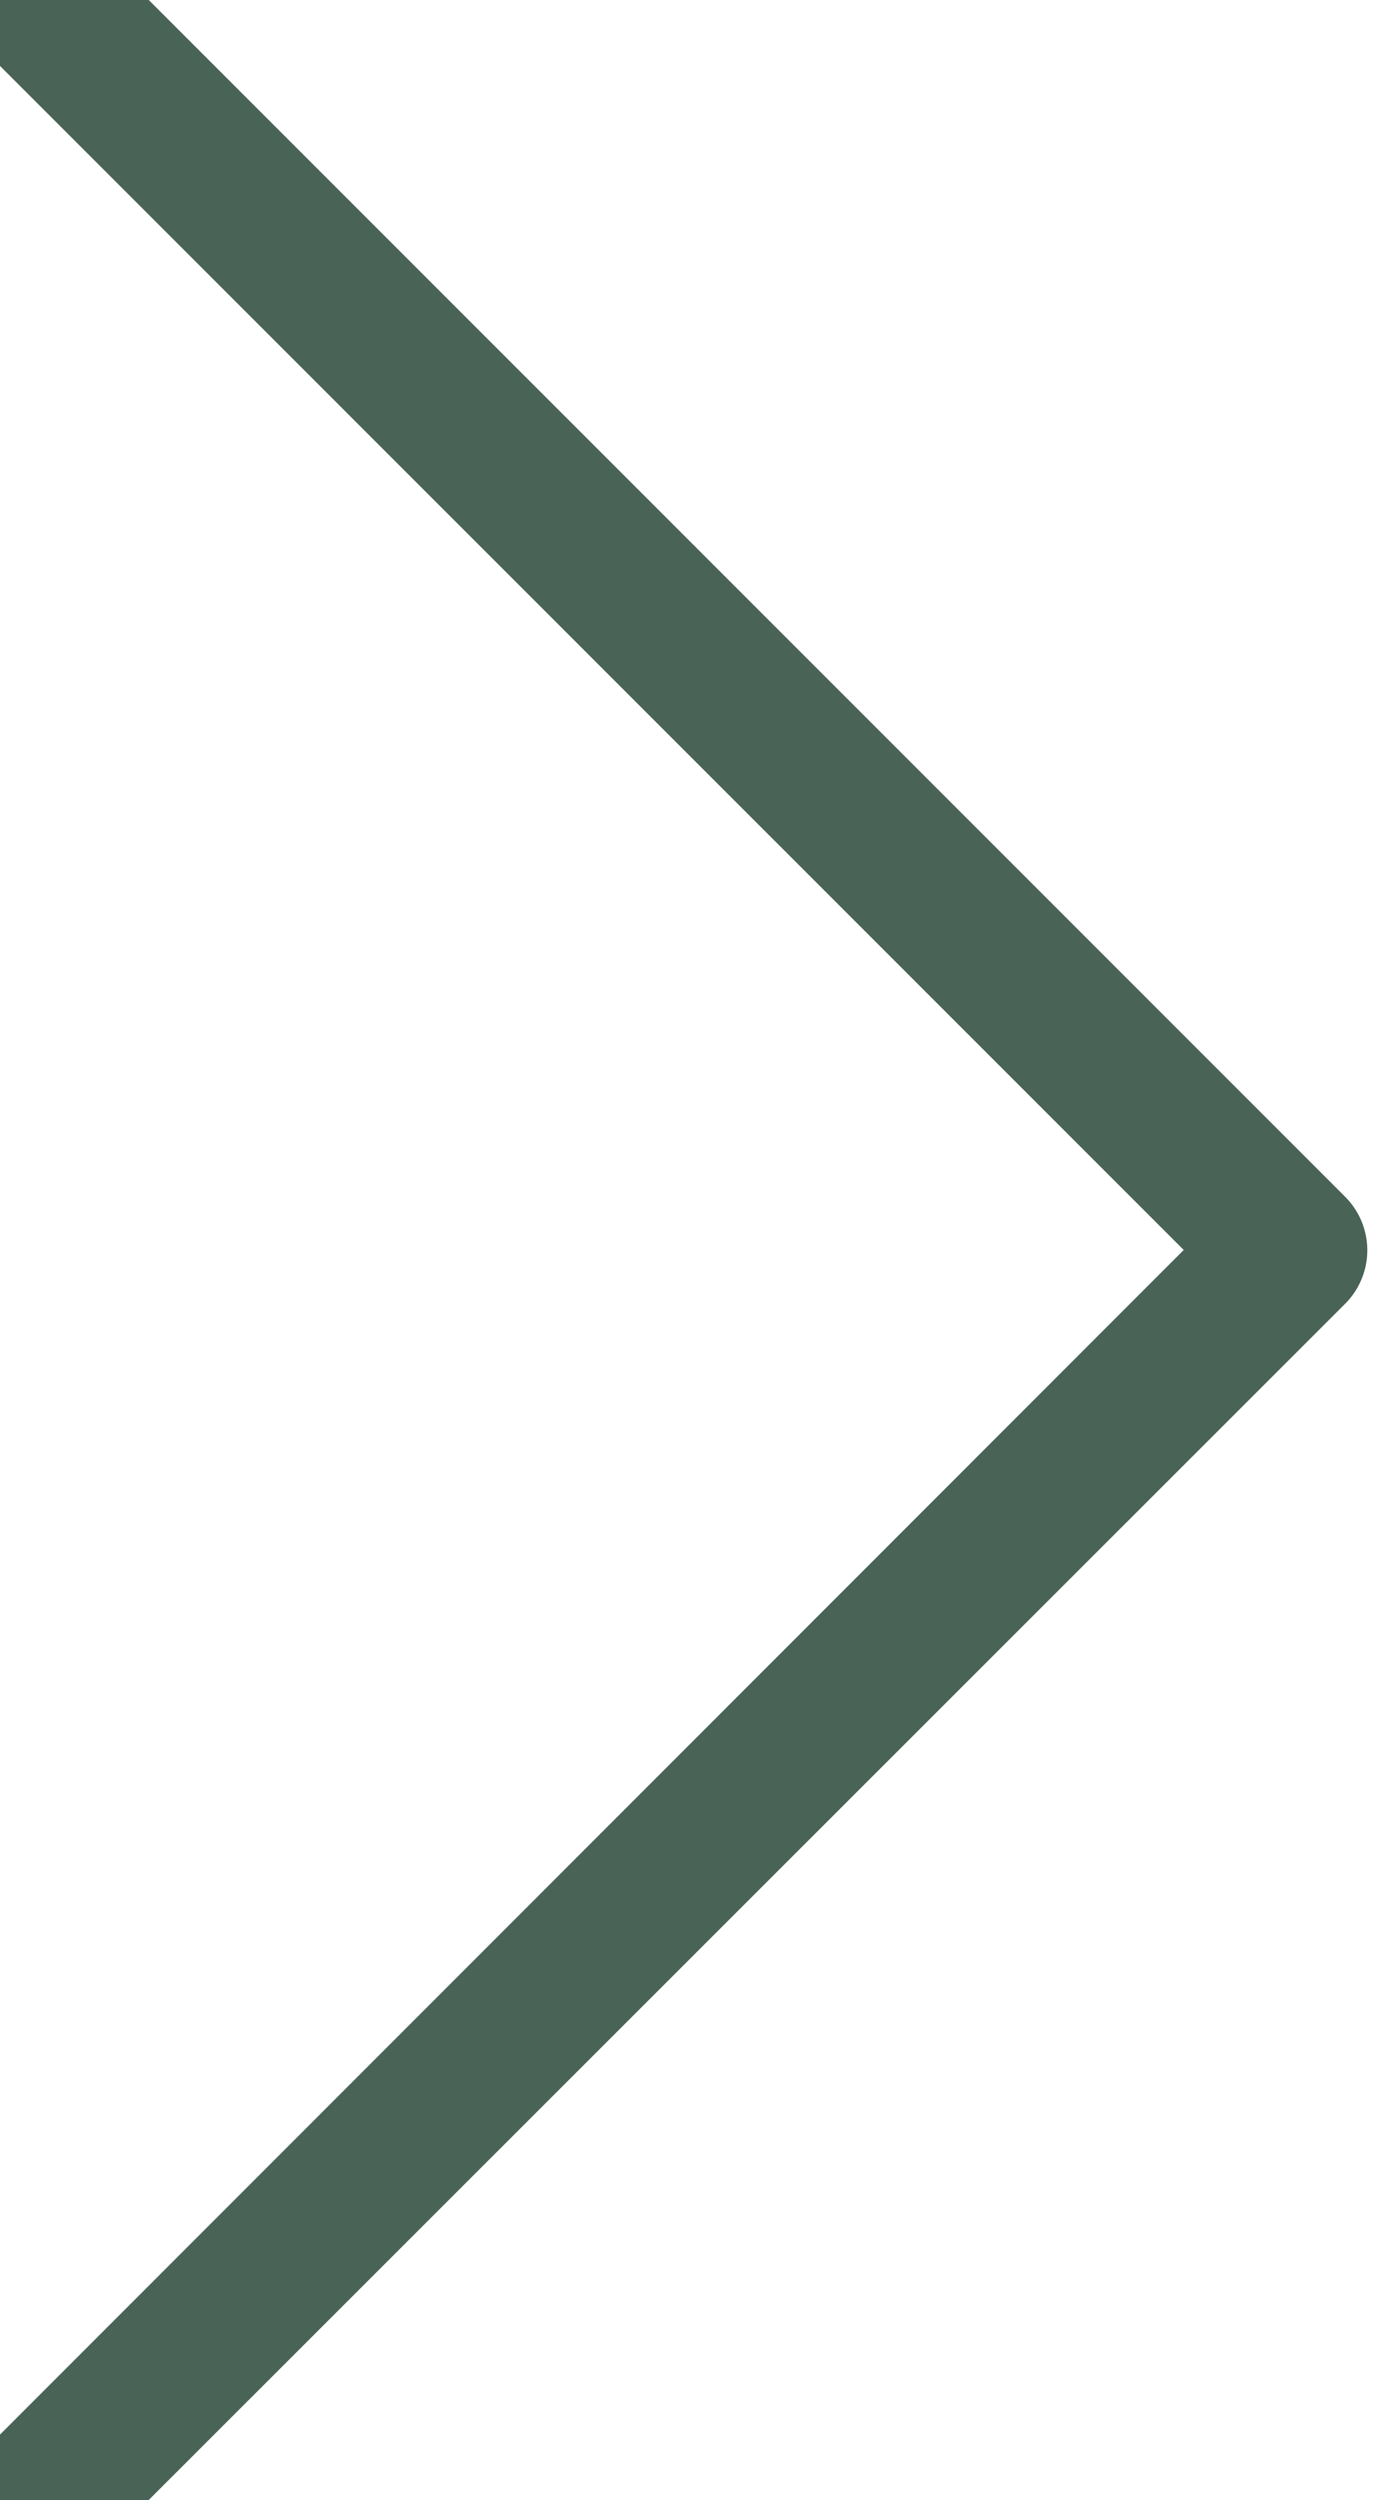 <svg xmlns="http://www.w3.org/2000/svg" width="61" height="110" viewBox="0 0 61 110"><g><g clip-path="url(#clip-e45498e7-8808-4098-b6bb-a3d4d047e5d0)"><g><path fill="#496357" d="M52.097 54.997L-1.194 1.707a3.328 3.328 0 0 1 0-4.724 3.328 3.328 0 0 1 4.723 0l55.665 55.665a3.328 3.328 0 0 1 0 4.723L3.529 113.01A3.36 3.36 0 0 1 1.18 114c-.84 0-1.706-.321-2.35-.99a3.328 3.328 0 0 1 0-4.722z"/></g></g></g></svg>